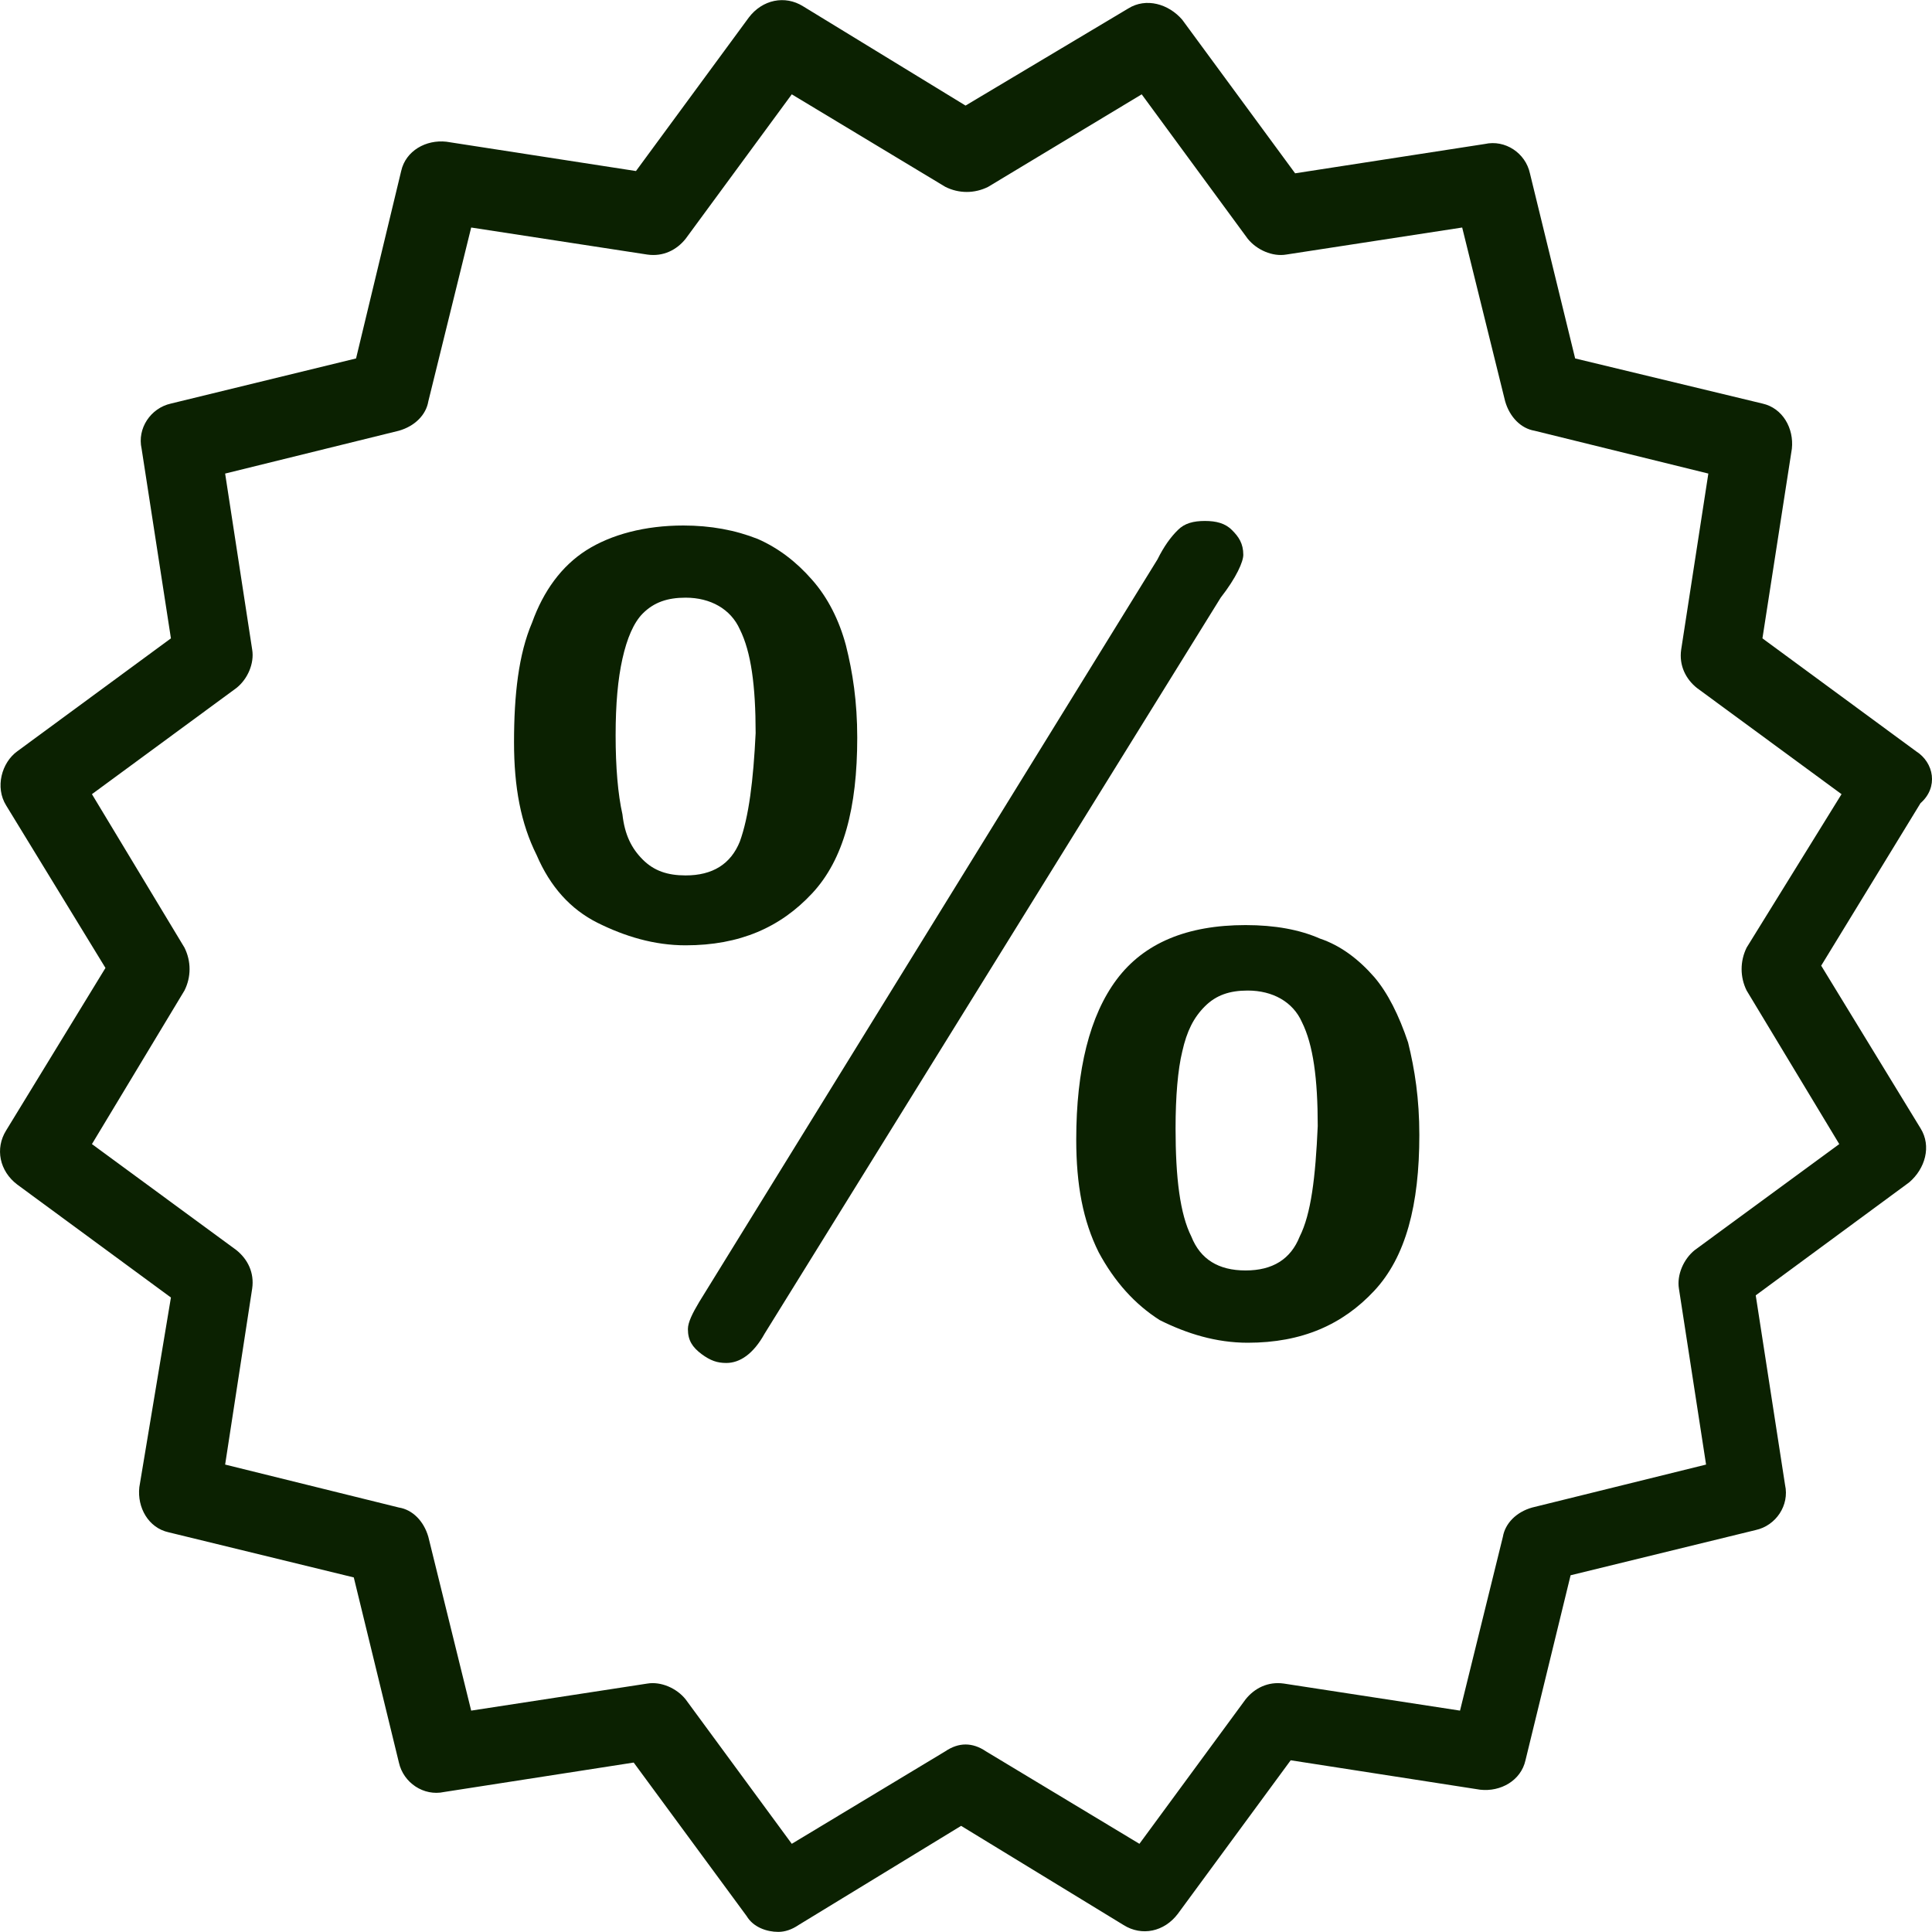 <svg width="17" height="17" viewBox="0 0 17 17" fill="none" xmlns="http://www.w3.org/2000/svg">
<g clip-path="url(#clip0)">
<path d="M7.443 5.677C7.384 5.458 7.285 5.259 7.145 5.101C7.006 4.942 6.848 4.822 6.669 4.743C6.47 4.664 6.252 4.624 6.013 4.624C5.676 4.624 5.378 4.703 5.159 4.842C4.941 4.981 4.782 5.2 4.682 5.478C4.563 5.756 4.523 6.114 4.523 6.531C4.523 6.928 4.583 7.246 4.722 7.524C4.841 7.802 5.02 8.001 5.258 8.12C5.497 8.239 5.755 8.318 6.033 8.318C6.51 8.318 6.867 8.16 7.145 7.862C7.424 7.564 7.543 7.107 7.543 6.491C7.543 6.173 7.503 5.915 7.443 5.677ZM6.51 7.405C6.43 7.603 6.271 7.703 6.033 7.703C5.874 7.703 5.755 7.663 5.656 7.564C5.556 7.464 5.497 7.345 5.477 7.166C5.437 6.988 5.417 6.749 5.417 6.471C5.417 6.193 5.437 5.975 5.477 5.796C5.517 5.617 5.576 5.478 5.656 5.398C5.755 5.299 5.874 5.259 6.033 5.259C6.252 5.259 6.43 5.359 6.51 5.538C6.609 5.736 6.649 6.034 6.649 6.451C6.629 6.868 6.589 7.186 6.51 7.405Z" fill="#0B2101"/>
<path d="M10.84 4.664C10.781 4.604 10.701 4.584 10.602 4.584C10.502 4.584 10.423 4.604 10.364 4.664C10.304 4.723 10.244 4.803 10.185 4.922L6.152 11.457C6.093 11.556 6.053 11.636 6.053 11.695C6.053 11.795 6.093 11.854 6.172 11.914C6.252 11.973 6.311 11.993 6.391 11.993C6.51 11.993 6.629 11.914 6.728 11.735L10.741 5.259C10.88 5.081 10.94 4.942 10.94 4.882C10.94 4.783 10.9 4.723 10.84 4.664Z" fill="#0B2101"/>
<path d="M12.39 9.173C12.31 8.934 12.211 8.736 12.092 8.597C11.953 8.438 11.794 8.319 11.615 8.259C11.436 8.18 11.218 8.14 10.96 8.14C10.443 8.14 10.066 8.299 9.827 8.617C9.589 8.934 9.47 9.411 9.47 10.027C9.47 10.424 9.529 10.742 9.668 11.02C9.807 11.278 9.986 11.477 10.205 11.616C10.443 11.735 10.701 11.815 10.979 11.815C11.456 11.815 11.814 11.656 12.092 11.358C12.37 11.06 12.489 10.603 12.489 9.987C12.489 9.669 12.449 9.411 12.39 9.173ZM11.436 10.881C11.357 11.08 11.198 11.179 10.96 11.179C10.721 11.179 10.562 11.08 10.483 10.881C10.383 10.682 10.344 10.364 10.344 9.928C10.344 9.649 10.364 9.411 10.403 9.252C10.443 9.073 10.503 8.954 10.602 8.855C10.701 8.756 10.82 8.716 10.979 8.716C11.198 8.716 11.377 8.815 11.456 8.994C11.555 9.193 11.595 9.491 11.595 9.908C11.575 10.364 11.536 10.682 11.436 10.881Z" fill="#0B2101"/>
<path d="M16.025 8.497L16.899 7.067C17.058 6.928 17.018 6.71 16.859 6.61L15.508 5.617L15.767 3.948C15.786 3.77 15.687 3.591 15.508 3.551L13.86 3.154L13.462 1.525C13.423 1.346 13.244 1.227 13.065 1.267L11.396 1.525L10.403 0.174C10.284 0.035 10.085 -0.024 9.927 0.075L8.496 0.929L7.066 0.055C6.907 -0.044 6.709 -0.004 6.589 0.154L5.596 1.505L3.928 1.247C3.749 1.227 3.57 1.326 3.53 1.505L3.133 3.154L1.504 3.551C1.325 3.591 1.206 3.77 1.246 3.948L1.504 5.617L0.153 6.61C0.014 6.71 -0.045 6.928 0.054 7.087L0.928 8.517L0.054 9.947C-0.045 10.106 -0.005 10.305 0.153 10.424L1.504 11.417L1.226 13.086C1.206 13.265 1.306 13.444 1.484 13.483L3.113 13.88L3.51 15.509C3.55 15.688 3.729 15.807 3.908 15.768L5.576 15.509L6.57 16.86C6.629 16.959 6.748 16.999 6.848 16.999C6.907 16.999 6.967 16.979 7.026 16.939L8.457 16.066L9.887 16.939C10.046 17.039 10.244 16.999 10.364 16.84L11.357 15.489L13.025 15.748C13.204 15.768 13.383 15.668 13.423 15.489L13.82 13.861L15.449 13.463C15.627 13.424 15.747 13.245 15.707 13.066L15.449 11.398L16.799 10.404C16.939 10.285 16.998 10.086 16.899 9.928L16.025 8.497ZM14.912 11C14.813 11.08 14.754 11.219 14.773 11.338L15.012 12.887L13.482 13.265C13.343 13.304 13.244 13.404 13.224 13.523L12.847 15.052L11.297 14.814C11.158 14.794 11.039 14.854 10.96 14.953L10.026 16.224L8.675 15.41C8.616 15.37 8.556 15.35 8.496 15.35C8.437 15.35 8.377 15.37 8.318 15.41L6.967 16.224L6.033 14.953C5.954 14.854 5.815 14.794 5.696 14.814L4.146 15.052L3.769 13.523C3.729 13.384 3.63 13.284 3.51 13.265L1.981 12.887L2.219 11.338C2.239 11.199 2.18 11.08 2.08 11L0.809 10.067L1.623 8.716C1.683 8.597 1.683 8.458 1.623 8.338L0.809 6.988L2.08 6.054C2.18 5.975 2.239 5.836 2.219 5.716L1.981 4.167L3.51 3.79C3.65 3.75 3.749 3.651 3.769 3.531L4.146 2.002L5.696 2.24C5.835 2.26 5.954 2.2 6.033 2.101L6.967 0.83L8.318 1.644C8.437 1.704 8.576 1.704 8.695 1.644L10.046 0.83L10.979 2.101C11.059 2.2 11.198 2.26 11.317 2.24L12.866 2.002L13.244 3.531C13.284 3.67 13.383 3.77 13.502 3.79L15.032 4.167L14.793 5.716C14.773 5.855 14.833 5.975 14.932 6.054L16.204 6.988L15.369 8.338C15.31 8.458 15.31 8.597 15.369 8.716L16.184 10.067L14.912 11Z" fill="#0B2101"/>
</g>
<defs>
<clipPath id="clip0">
<rect width="17" height="17" fill="white"/>
</clipPath>
</defs>
</svg>

